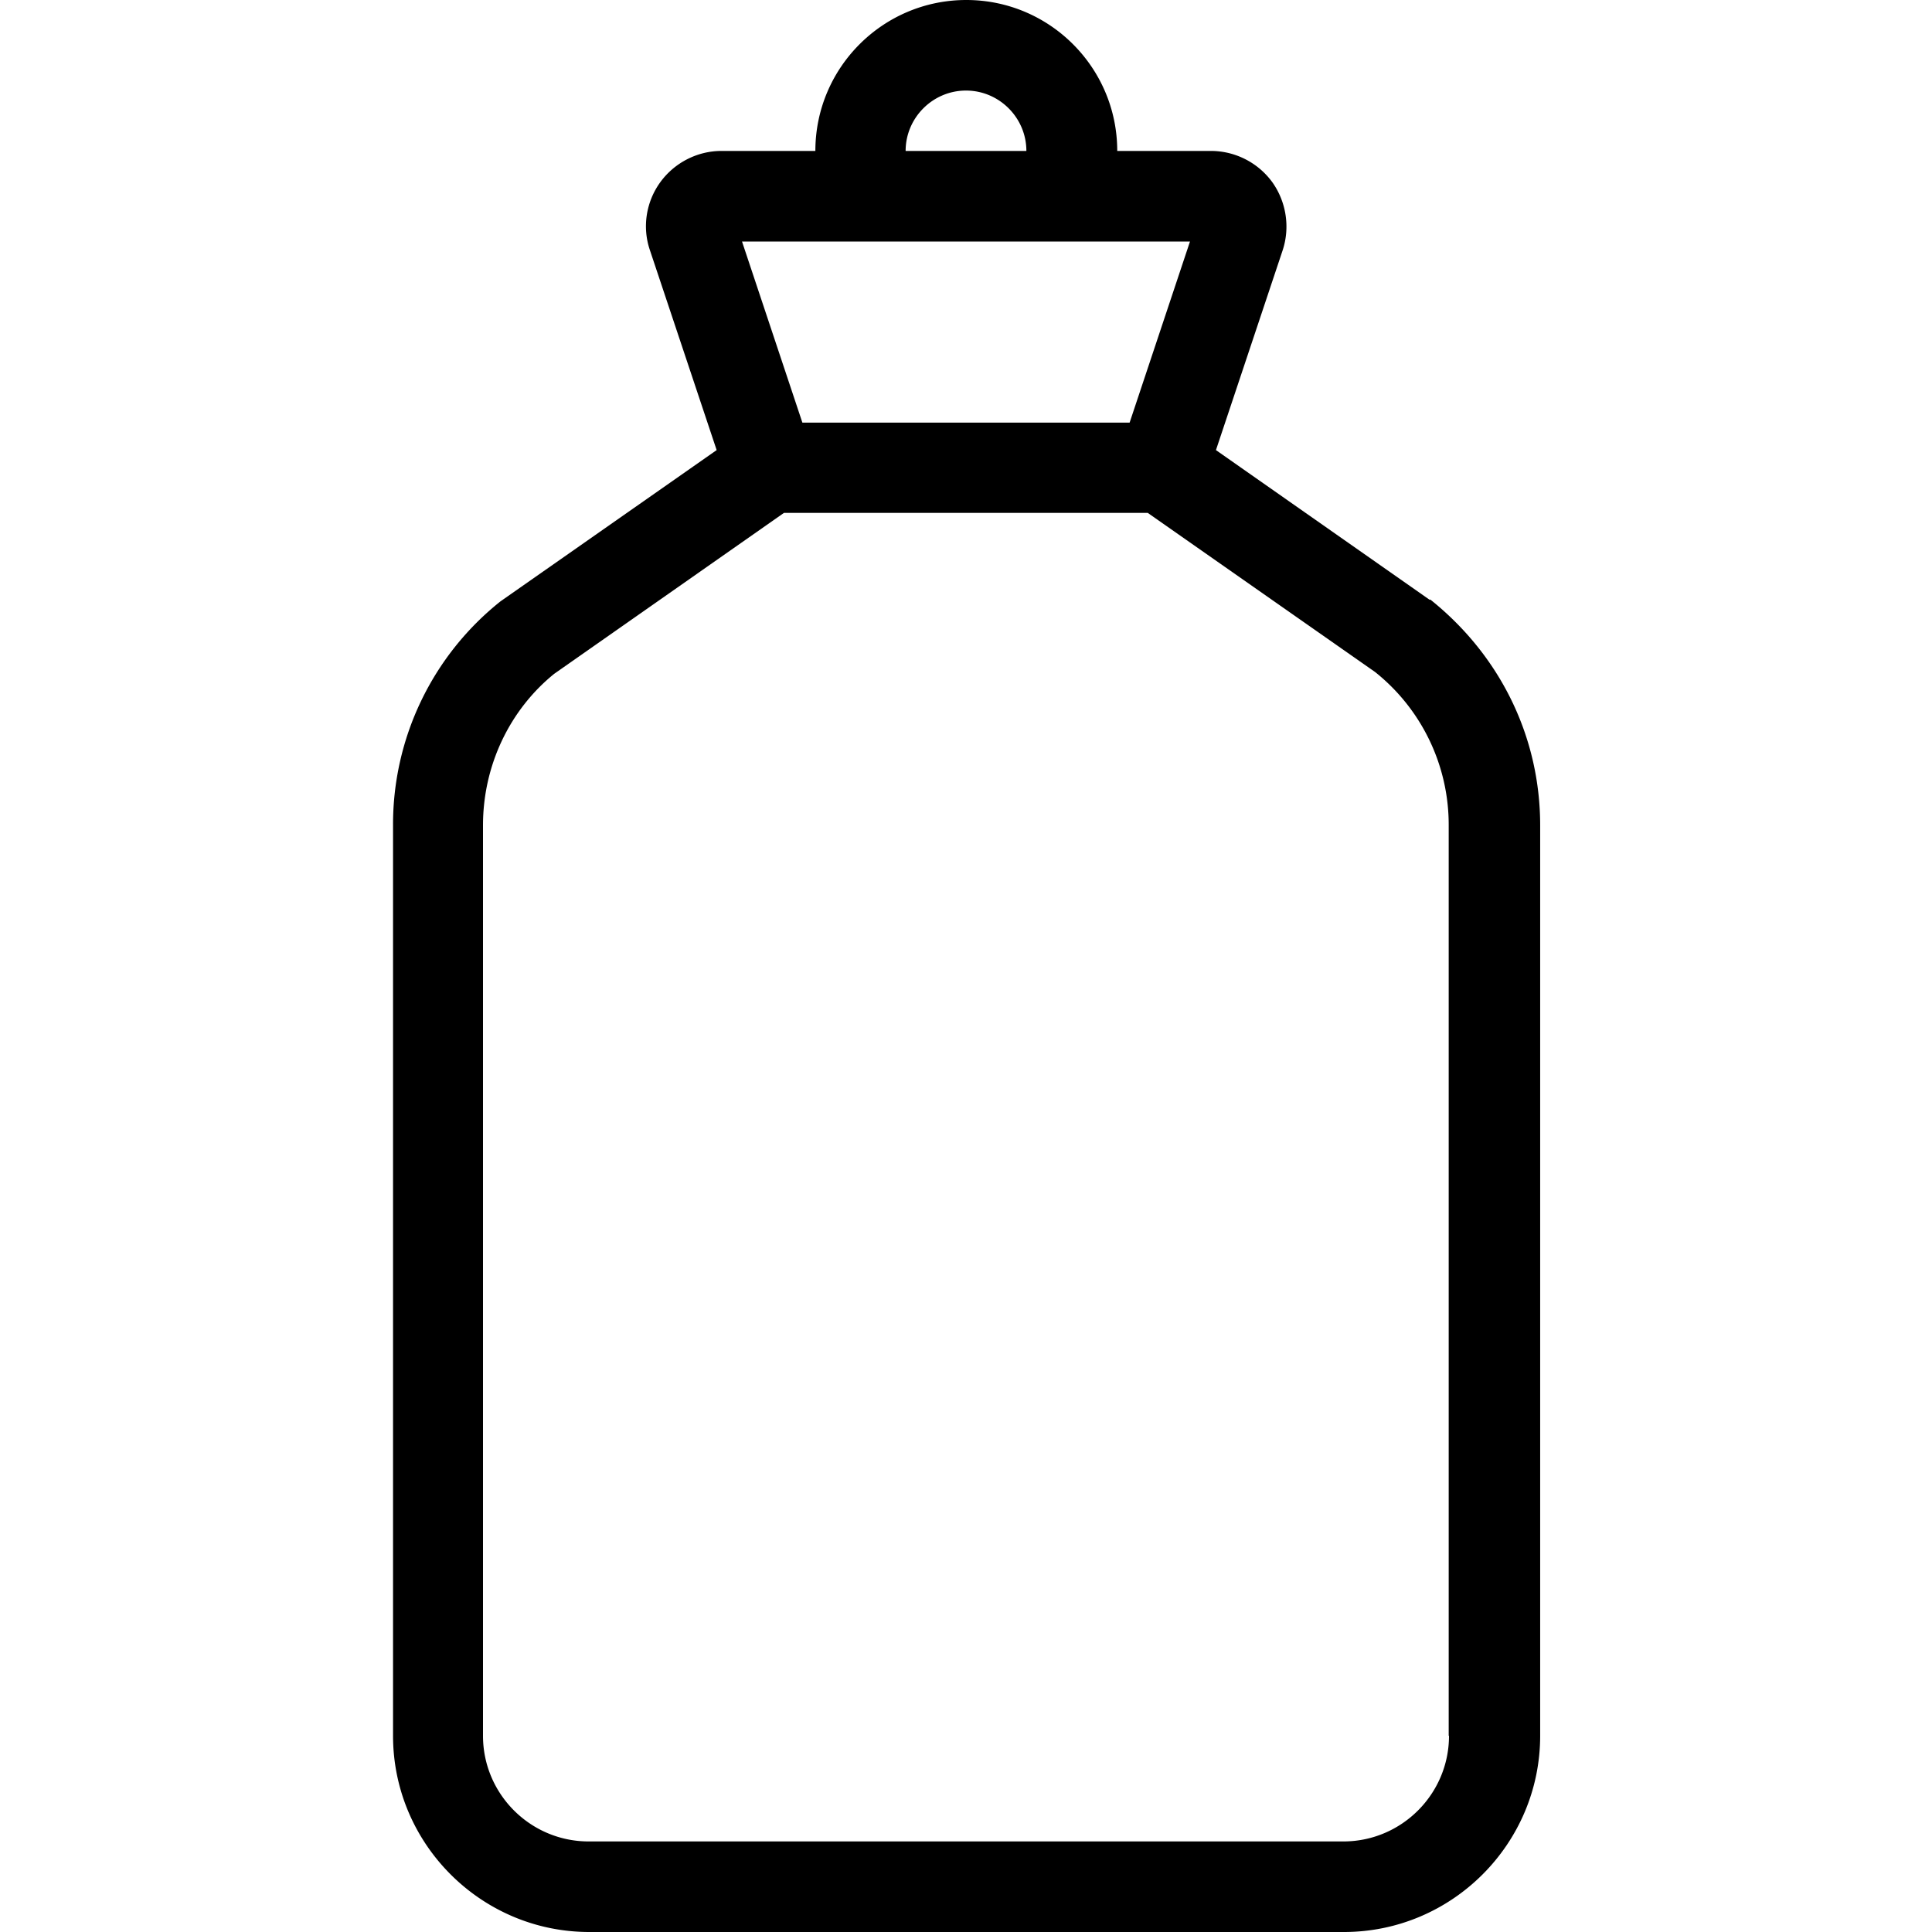 <svg xmlns="http://www.w3.org/2000/svg" width="64" height="64" fill="none" viewBox="0 0 64 64"><path fill="currentColor" d="m47.36 19.87-7.08-4.96 2.21-6.62c.25-.76.12-1.6-.34-2.25A2.52 2.52 0 0 0 40.12 5h-3.11c0-2.76-2.24-5-5-5s-5 2.24-5 5H23.9c-.8 0-1.56.39-2.03 1.04s-.6 1.49-.34 2.25l2.21 6.62-7.16 5.01a9.44 9.44 0 0 0-3.56 7.42V57.5c0 3.58 2.92 6.5 6.5 6.5h25c3.58 0 6.5-2.92 6.5-6.5V27.34c0-2.9-1.3-5.61-3.64-7.48zM32 3c1.1 0 2 .9 2 2h-4c0-1.1.9-2 2-2m-.5 5h7.92l-2 6H26.58l-2-6zM48 57.5c0 1.93-1.57 3.5-3.5 3.5h-25c-1.93 0-3.5-1.57-3.5-3.5V27.34c0-1.99.89-3.83 2.36-5.02l7.61-5.33h12.05l7.53 5.27a6.47 6.47 0 0 1 2.44 5.08V57.5z"/></svg>